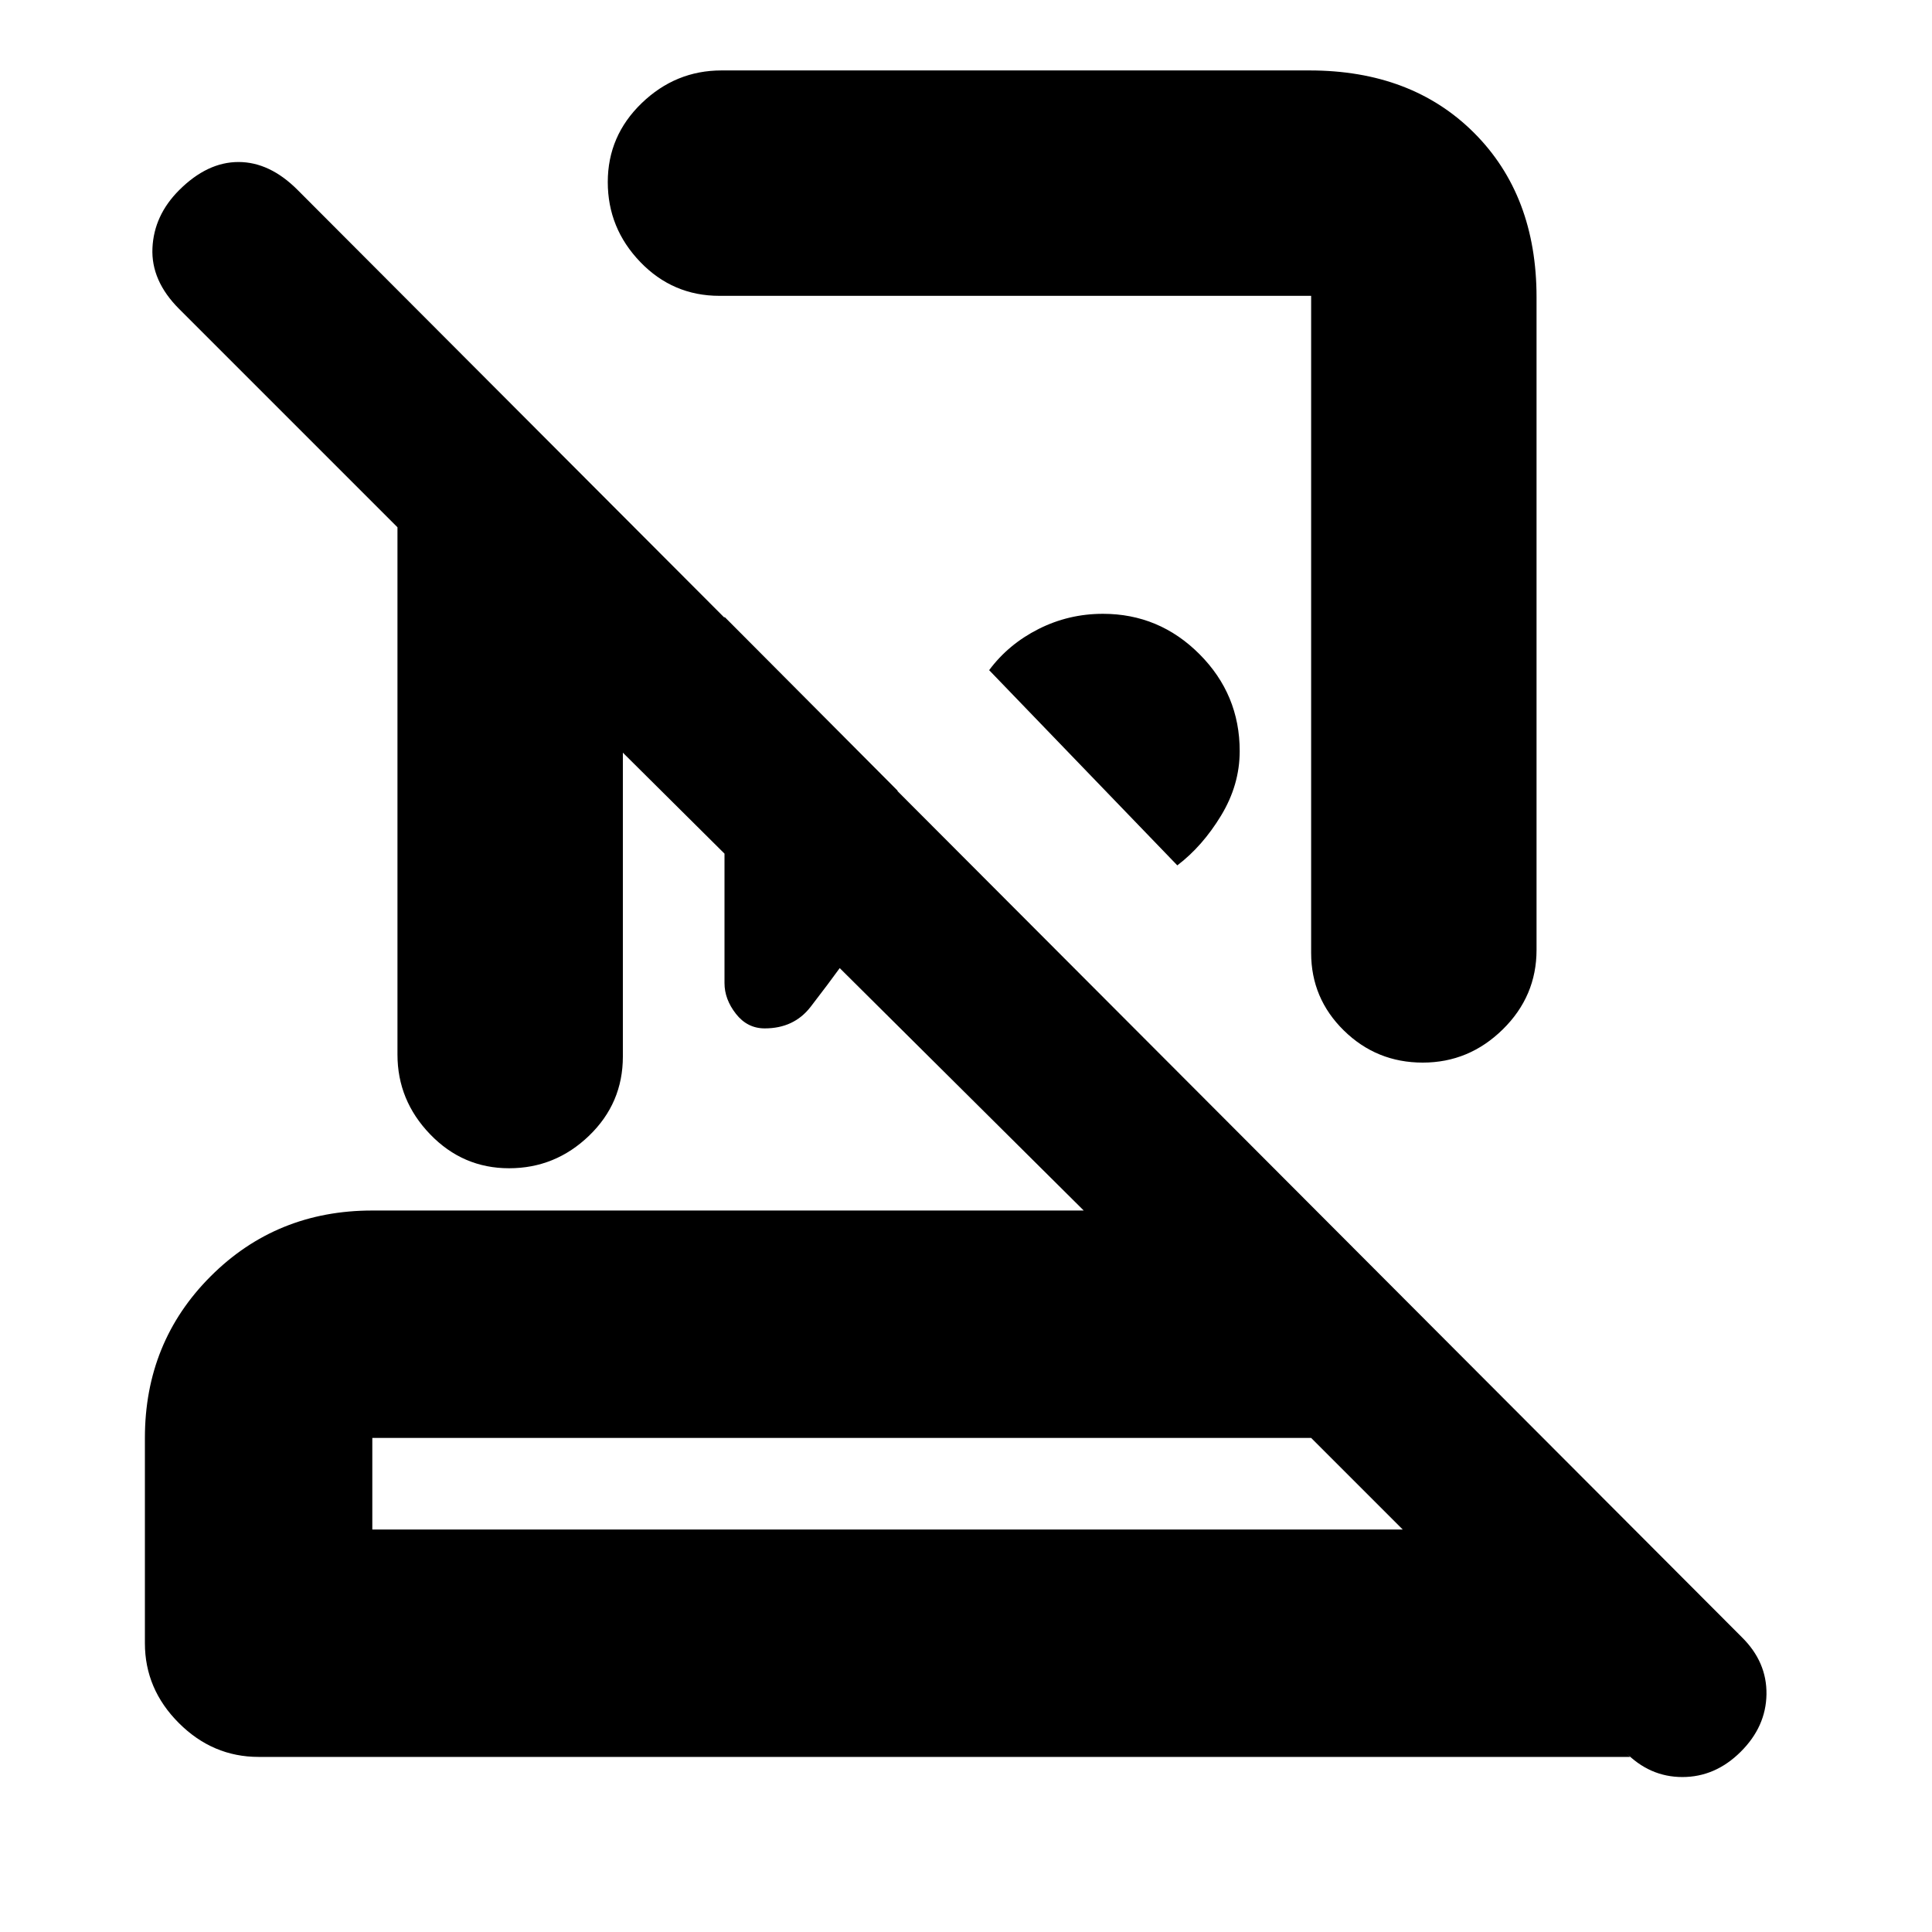 <svg xmlns="http://www.w3.org/2000/svg" height="20" viewBox="0 -960 960 960" width="20"><path d="M650.665-925q50.773 0 81.804 31.031t31.031 81.658V-488q0 23.025-16.789 39.513Q729.921-432 706.965-432q-22.956 0-39.211-15.951Q651.5-463.902 651.5-486.5V-813h-294q-23.15 0-39.325-16.789Q302-846.579 302-869.535q0-22.956 16.85-39.211Q335.7-925 358.5-925h292.165ZM585-530l-93.5-97q9.583-12.896 24.546-20.448T548.039-655Q576-655 596-634.967t20 48.165q0 16.802-9.25 32.052T585-530ZM360-653.5l86 86.366q-1.5 23.348-6 45.491T419.5-482q-8.436 11.6-16.718 22.3Q394.5-449 380-449q-8.667 0-14.333-7.25Q360-463.5 360-471.5v-182ZM185-200h512l-45.5-45.5H185v45.5ZM128.5-87q-22.8 0-39.65-16.85Q72-120.7 72-143.5v-102q0-47.638 32.681-80.319Q137.363-358.5 185-358.5h353.5L309.5-586v151q0 23.15-16.789 39.325-16.79 16.175-39.746 16.175-22.956 0-39.211-16.85Q197.5-413.2 197.5-436v-262L89-806.5q-14-14-13.25-30.25T89-865.5q14-14 29.5-14t29.331 13.838L865.5-146.5q12.5 12.318 12.25 28.409T864.895-89.5Q852.289-77 835.978-77T807.5-89.5L810-87H128.5Zm312-113ZM480-639.5Zm-66.5 156Z"/></svg>